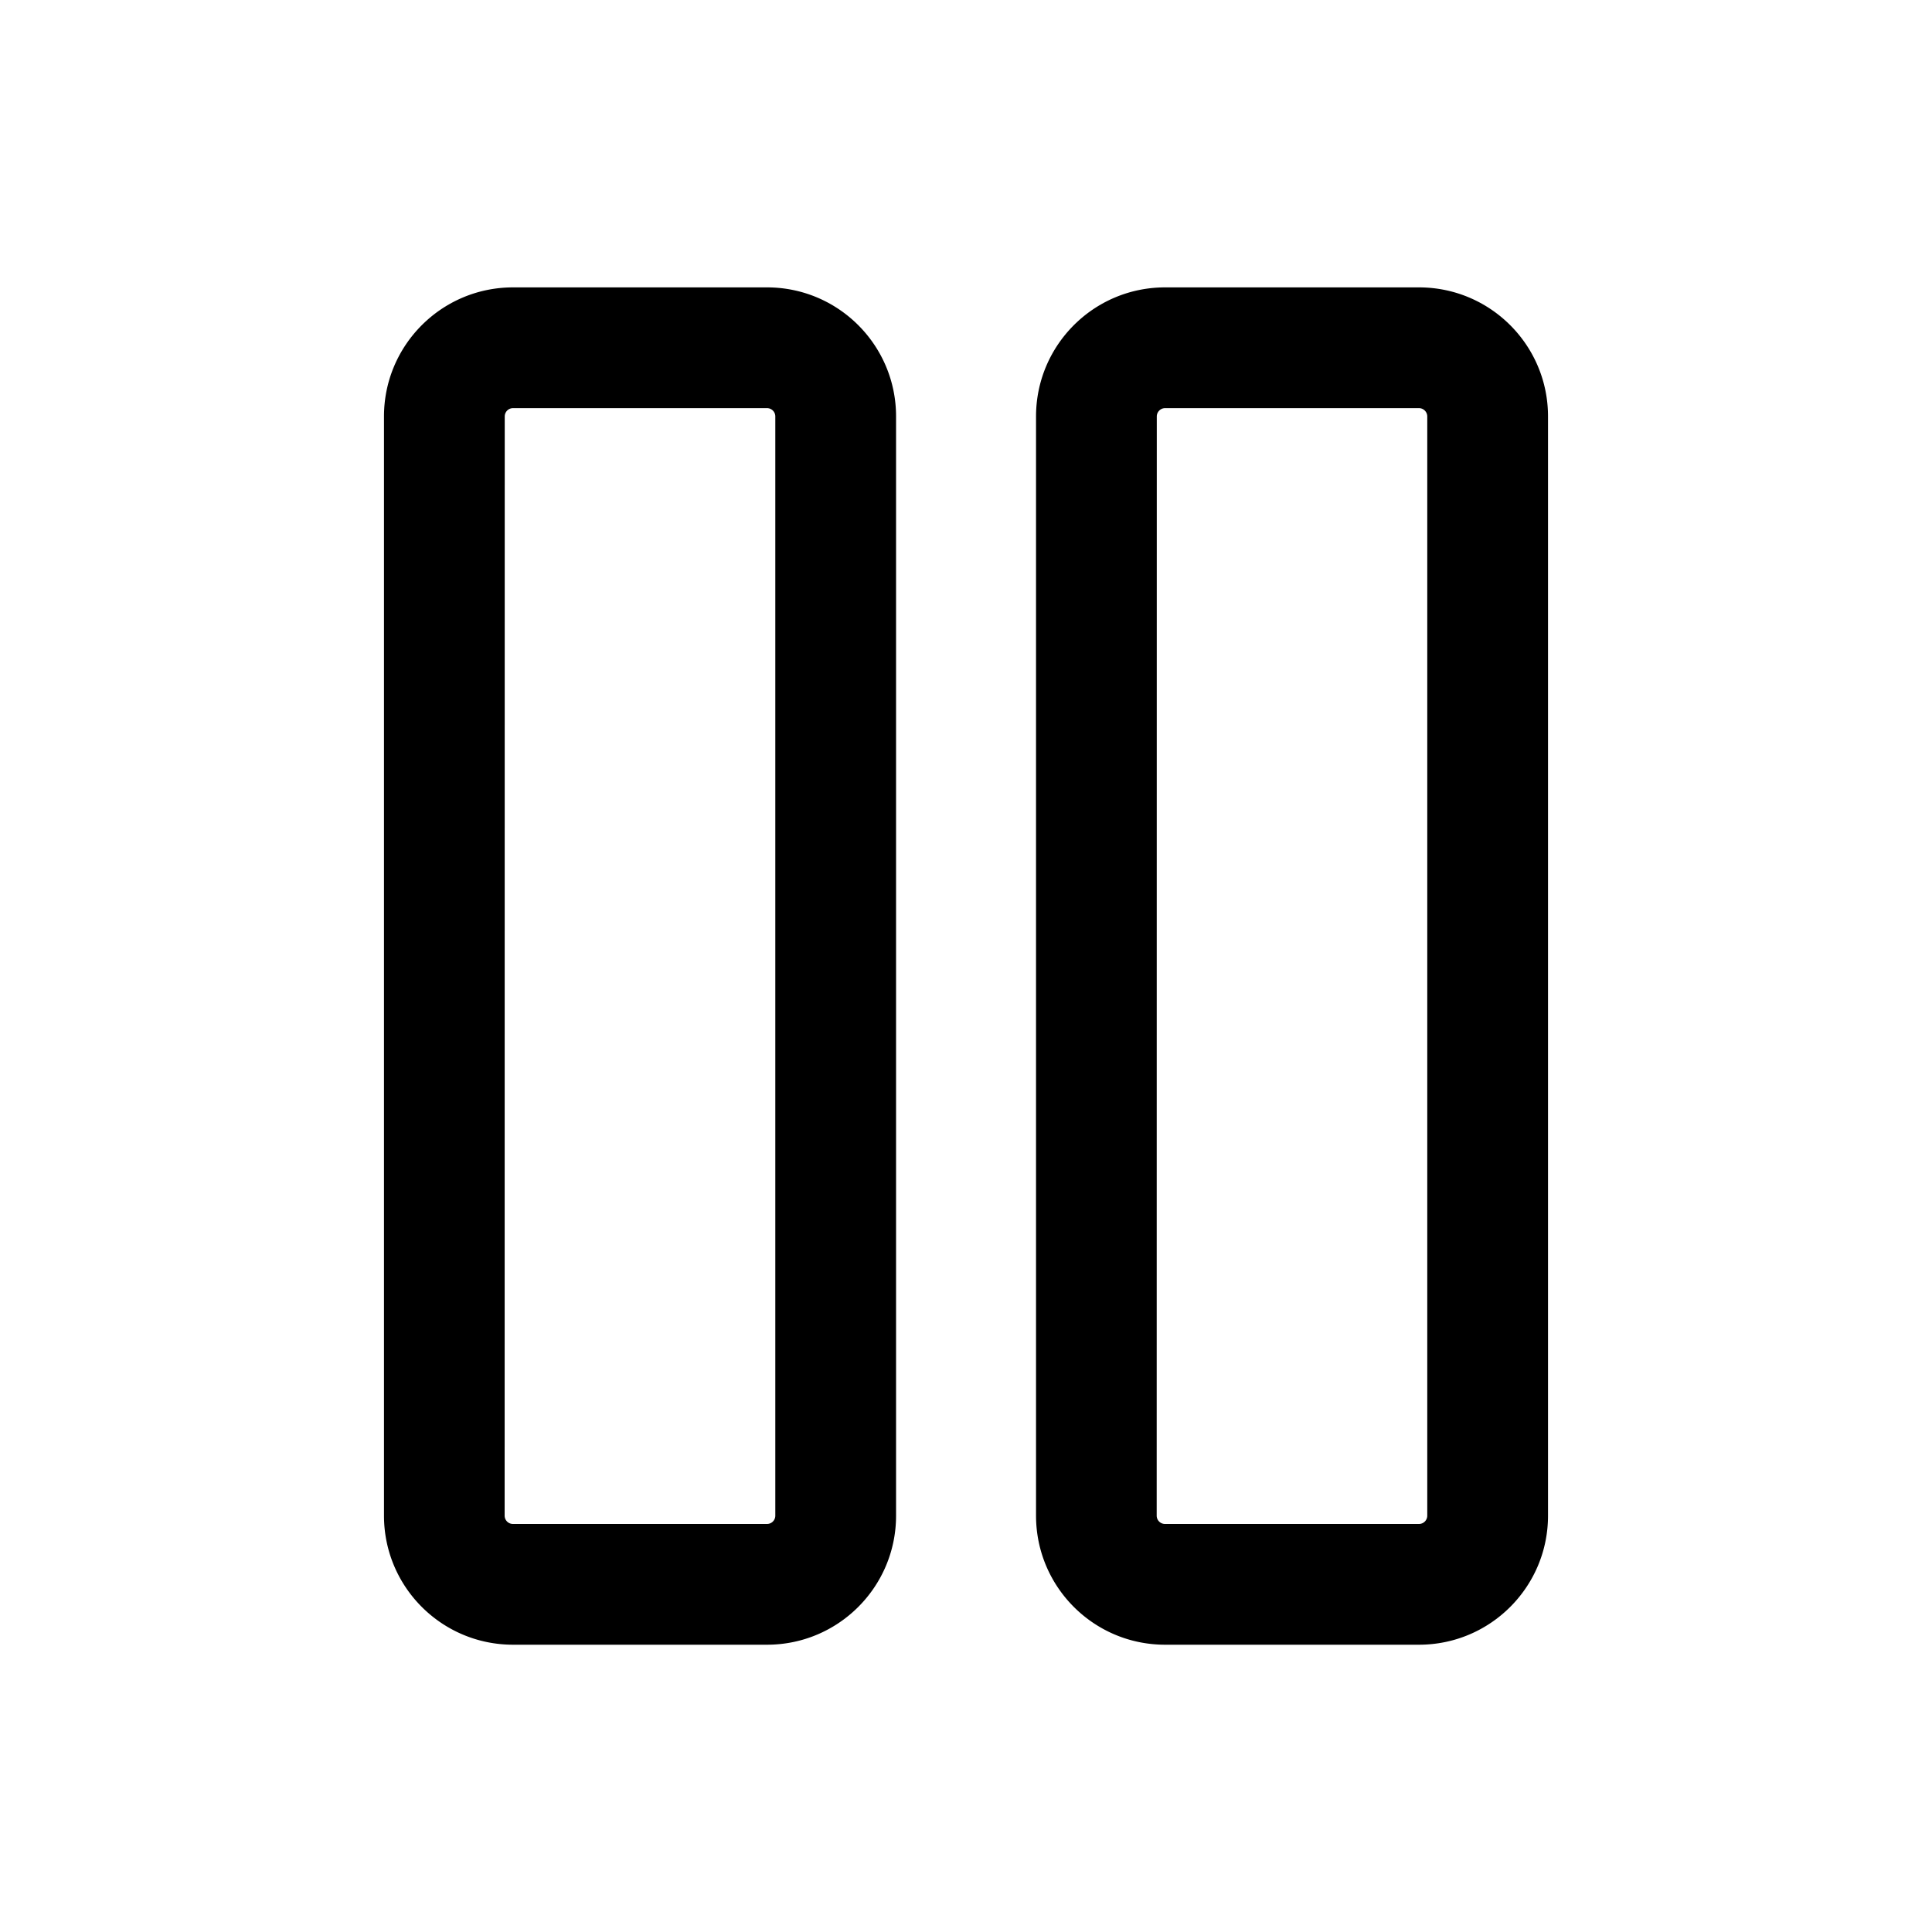 <svg xmlns="http://www.w3.org/2000/svg" width="20" height="20" fill="none" class="persona-icon" viewBox="0 0 20 20"><path fill="currentColor" fill-rule="evenodd" d="M5.311 2.975c-.738 0-1.336.598-1.336 1.336V15.69c0 .738.598 1.336 1.336 1.336H7.94c.738 0 1.336-.598 1.336-1.336V4.311c0-.738-.598-1.336-1.336-1.336zm-.086 1.336c0-.047.038-.086.086-.086H7.94c.048 0 .086.039.086.086V15.69a.086.086 0 0 1-.086.086H5.31a.086.086 0 0 1-.086-.086zM12.061 2.975c-.738 0-1.336.598-1.336 1.336V15.69c0 .738.598 1.336 1.336 1.336h2.628c.738 0 1.336-.598 1.336-1.336V4.311c0-.738-.598-1.336-1.336-1.336zm-.086 1.336c0-.047.039-.086.086-.086h2.628c.047 0 .086.039.086.086V15.69a.086.086 0 0 1-.086.086H12.06a.086.086 0 0 1-.086-.086z" clip-rule="evenodd"/></svg>